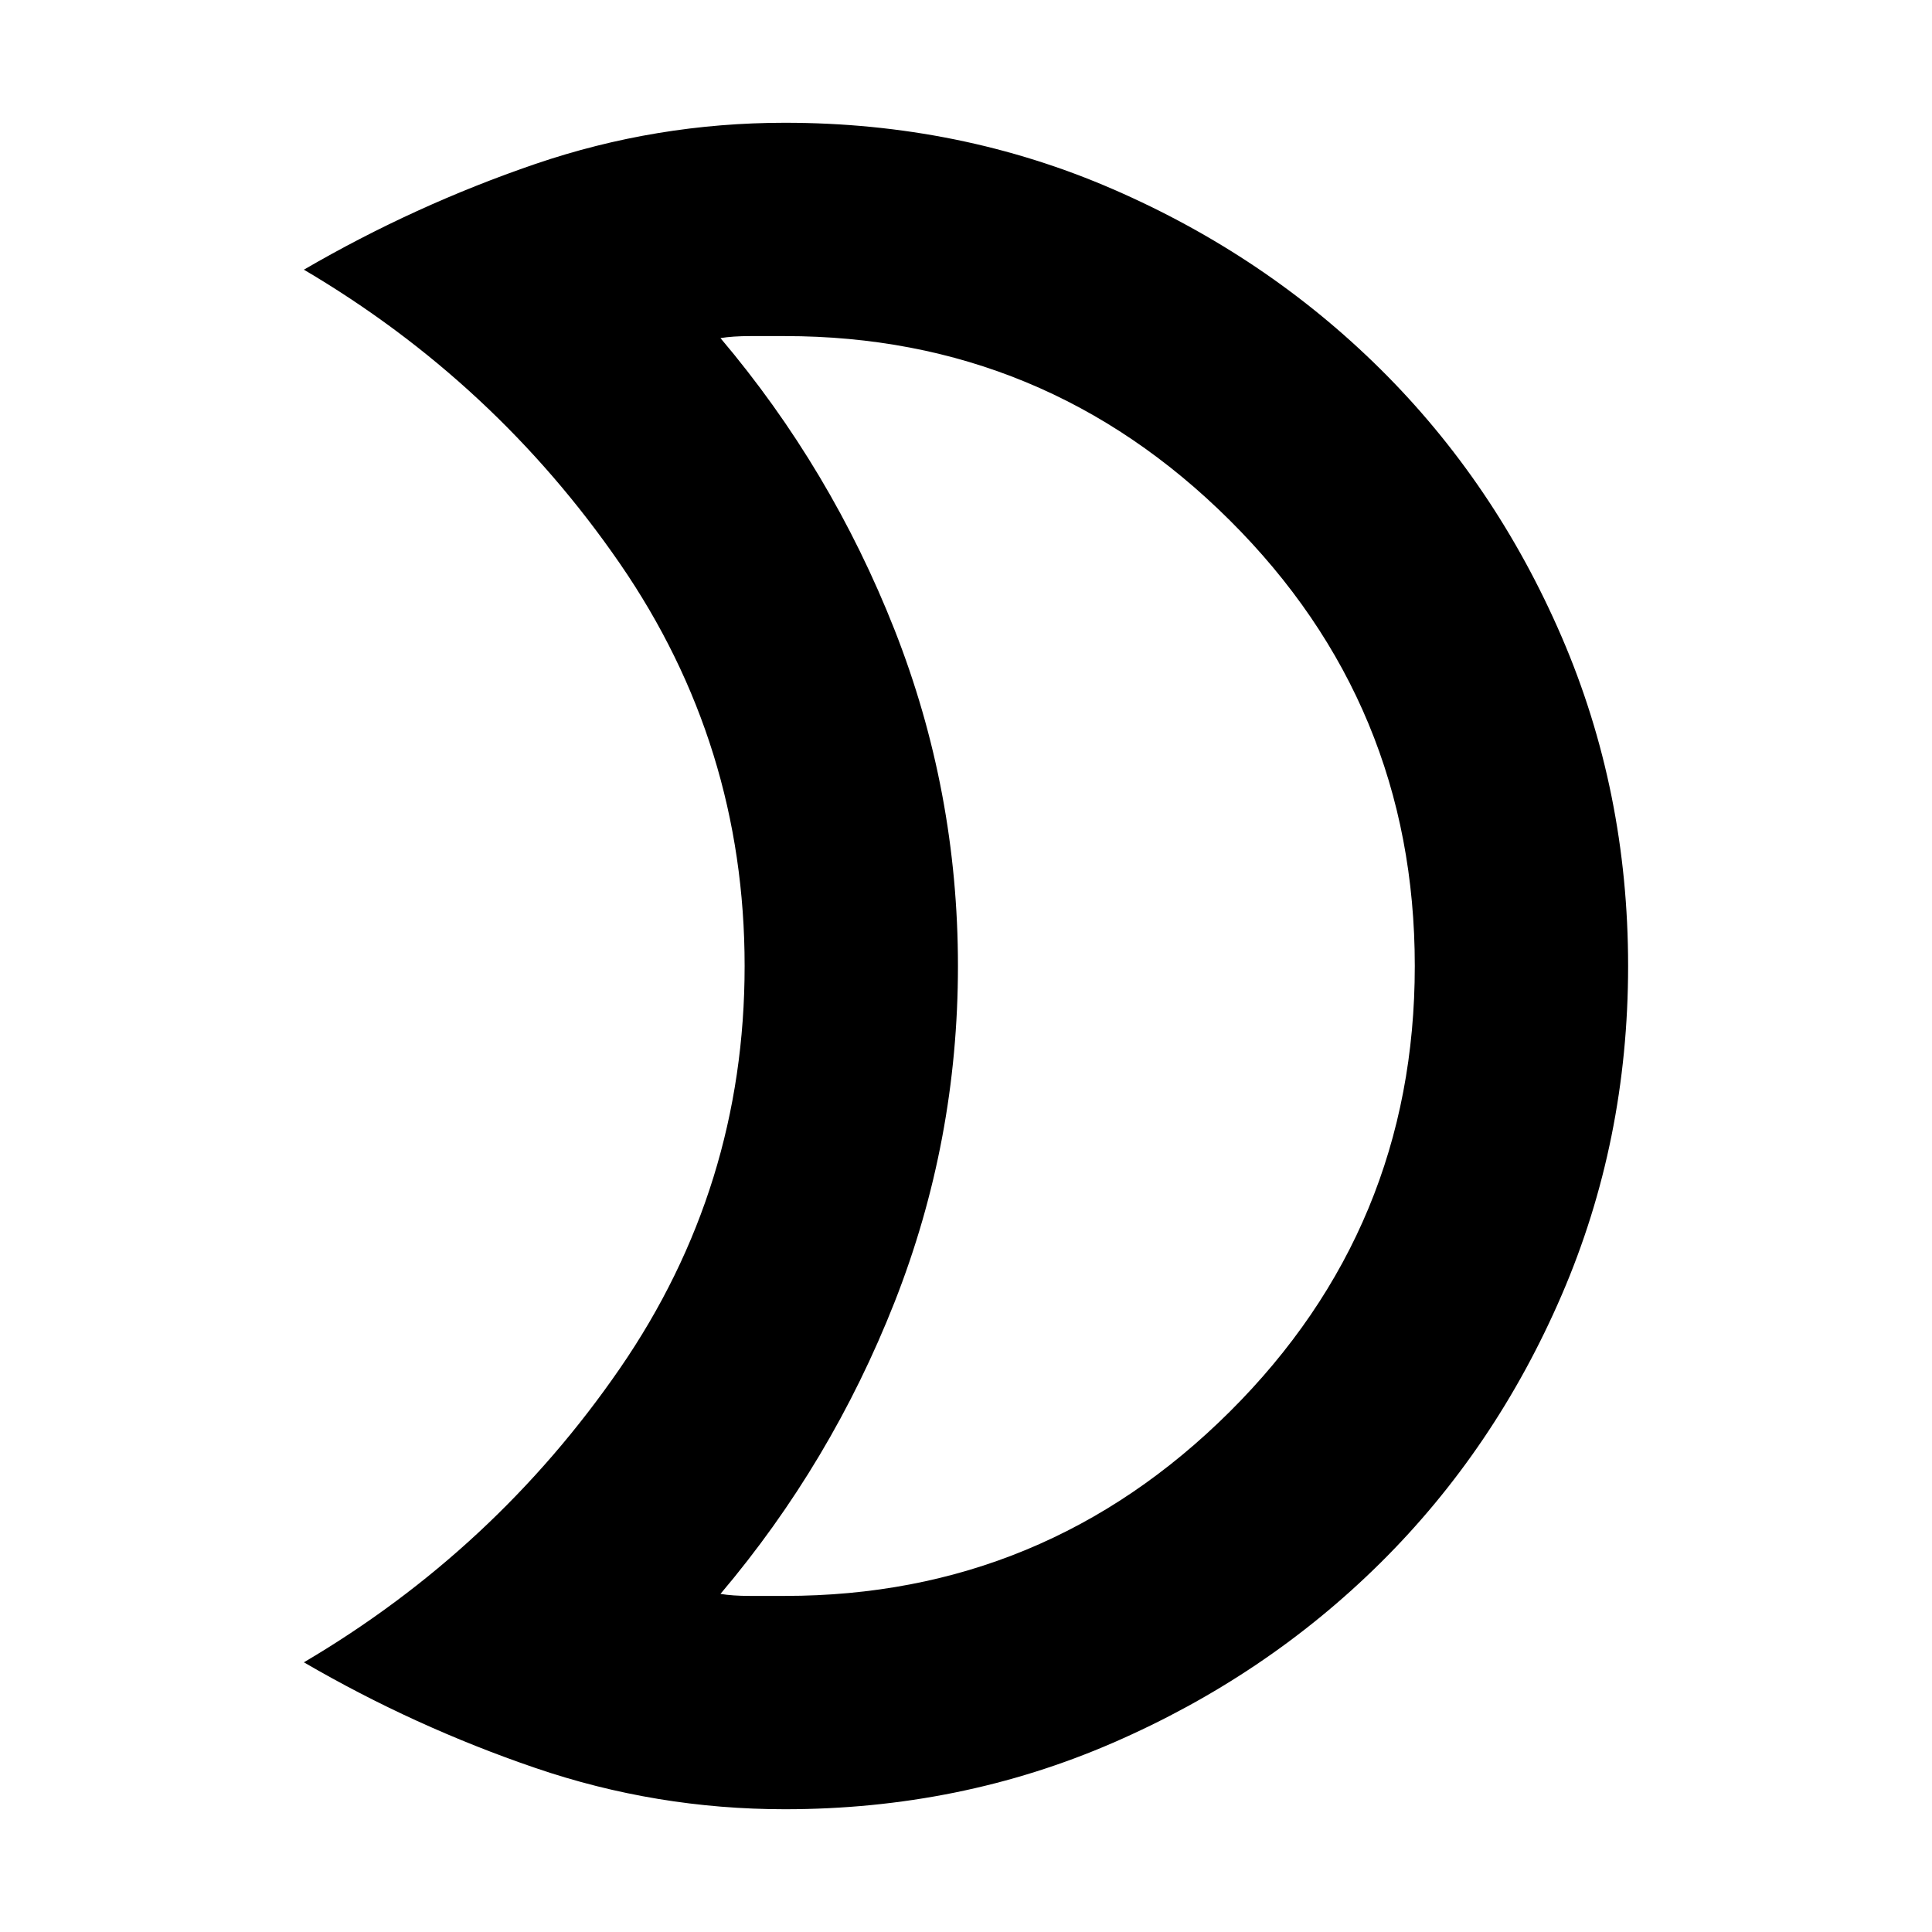 <svg xmlns="http://www.w3.org/2000/svg" height="24" width="24"><path d="M9.75 4.175Q9.55 4.175 9.325 4.175Q9.1 4.175 8.95 4.2Q10.325 5.825 11.113 7.825Q11.9 9.825 11.9 12Q11.9 14.175 11.113 16.175Q10.325 18.175 8.95 19.8Q9.1 19.825 9.312 19.825Q9.525 19.825 9.75 19.825Q12.975 19.825 15.275 17.538Q17.575 15.25 17.575 12Q17.575 8.75 15.275 6.462Q12.975 4.175 9.75 4.175ZM9.75 1.525Q11.925 1.525 13.825 2.35Q15.725 3.175 17.15 4.587Q18.575 6 19.4 7.912Q20.225 9.825 20.225 12Q20.225 14.175 19.4 16.087Q18.575 18 17.15 19.413Q15.725 20.825 13.825 21.65Q11.925 22.475 9.75 22.475Q8.15 22.475 6.65 21.962Q5.15 21.45 3.775 20.65Q6.15 19.25 7.7 17Q9.25 14.75 9.25 12Q9.25 9.25 7.7 7Q6.15 4.75 3.775 3.35Q5.15 2.55 6.65 2.037Q8.15 1.525 9.75 1.525ZM11.9 12Q11.9 12 11.9 12Q11.9 12 11.9 12Q11.9 12 11.9 12Q11.9 12 11.9 12Q11.9 12 11.9 12Q11.9 12 11.9 12Q11.9 12 11.9 12Q11.9 12 11.9 12Q11.9 12 11.9 12Q11.9 12 11.9 12Q11.9 12 11.9 12Q11.9 12 11.9 12Z"/></svg>